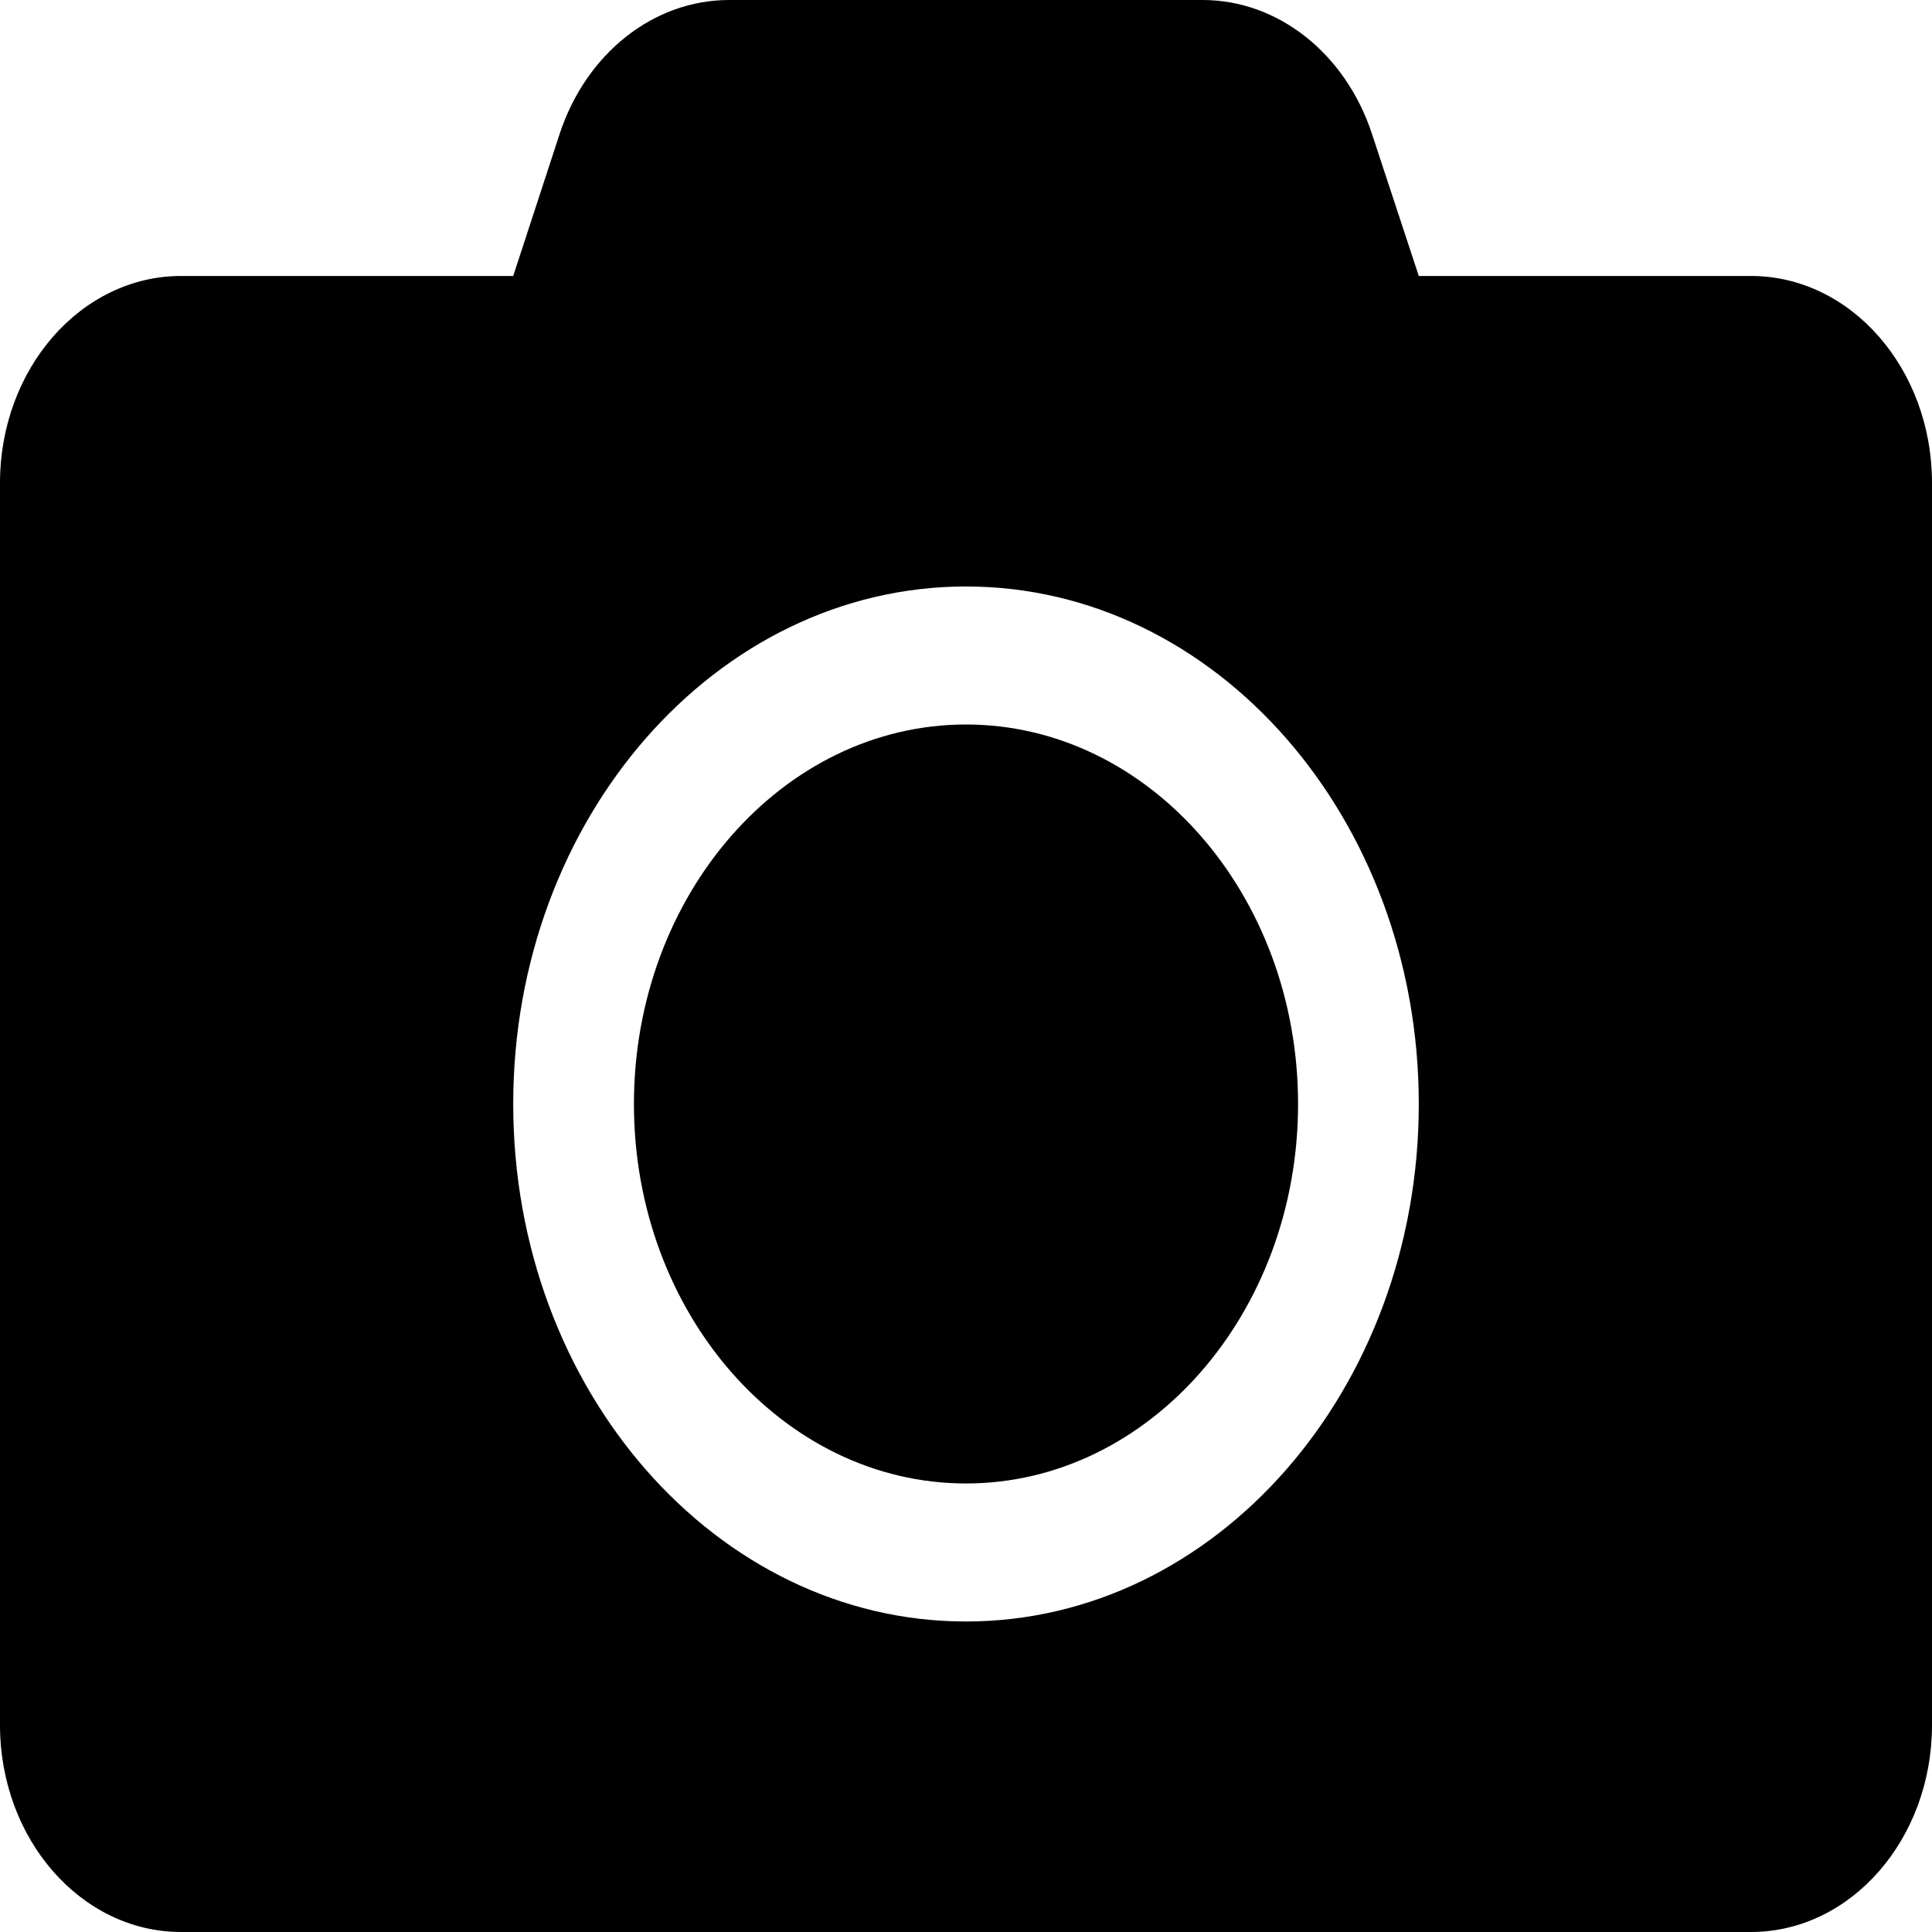 <svg width="25" height="25" viewBox="0 0 25 25" fill="none" xmlns="http://www.w3.org/2000/svg">
<path d="M25 6.25V22.321C25 23.8 23.95 25 22.656 25H2.344C1.05 25 0 23.8 0 22.321V6.25C0 4.771 1.05 3.571 2.344 3.571H6.641L7.241 1.735C7.583 0.692 8.457 0 9.434 0H15.562C16.538 0 17.412 0.692 17.754 1.735L18.359 3.571H22.656C23.95 3.571 25 4.771 25 6.25ZM18.359 14.286C18.359 10.591 15.732 7.589 12.5 7.589C9.268 7.589 6.641 10.591 6.641 14.286C6.641 17.98 9.268 20.982 12.5 20.982C15.732 20.982 18.359 17.98 18.359 14.286ZM16.797 14.286C16.797 16.992 14.868 19.196 12.5 19.196C10.132 19.196 8.203 16.992 8.203 14.286C8.203 11.579 10.132 9.375 12.5 9.375C14.868 9.375 16.797 11.579 16.797 14.286Z" fill="black"/>
</svg>
